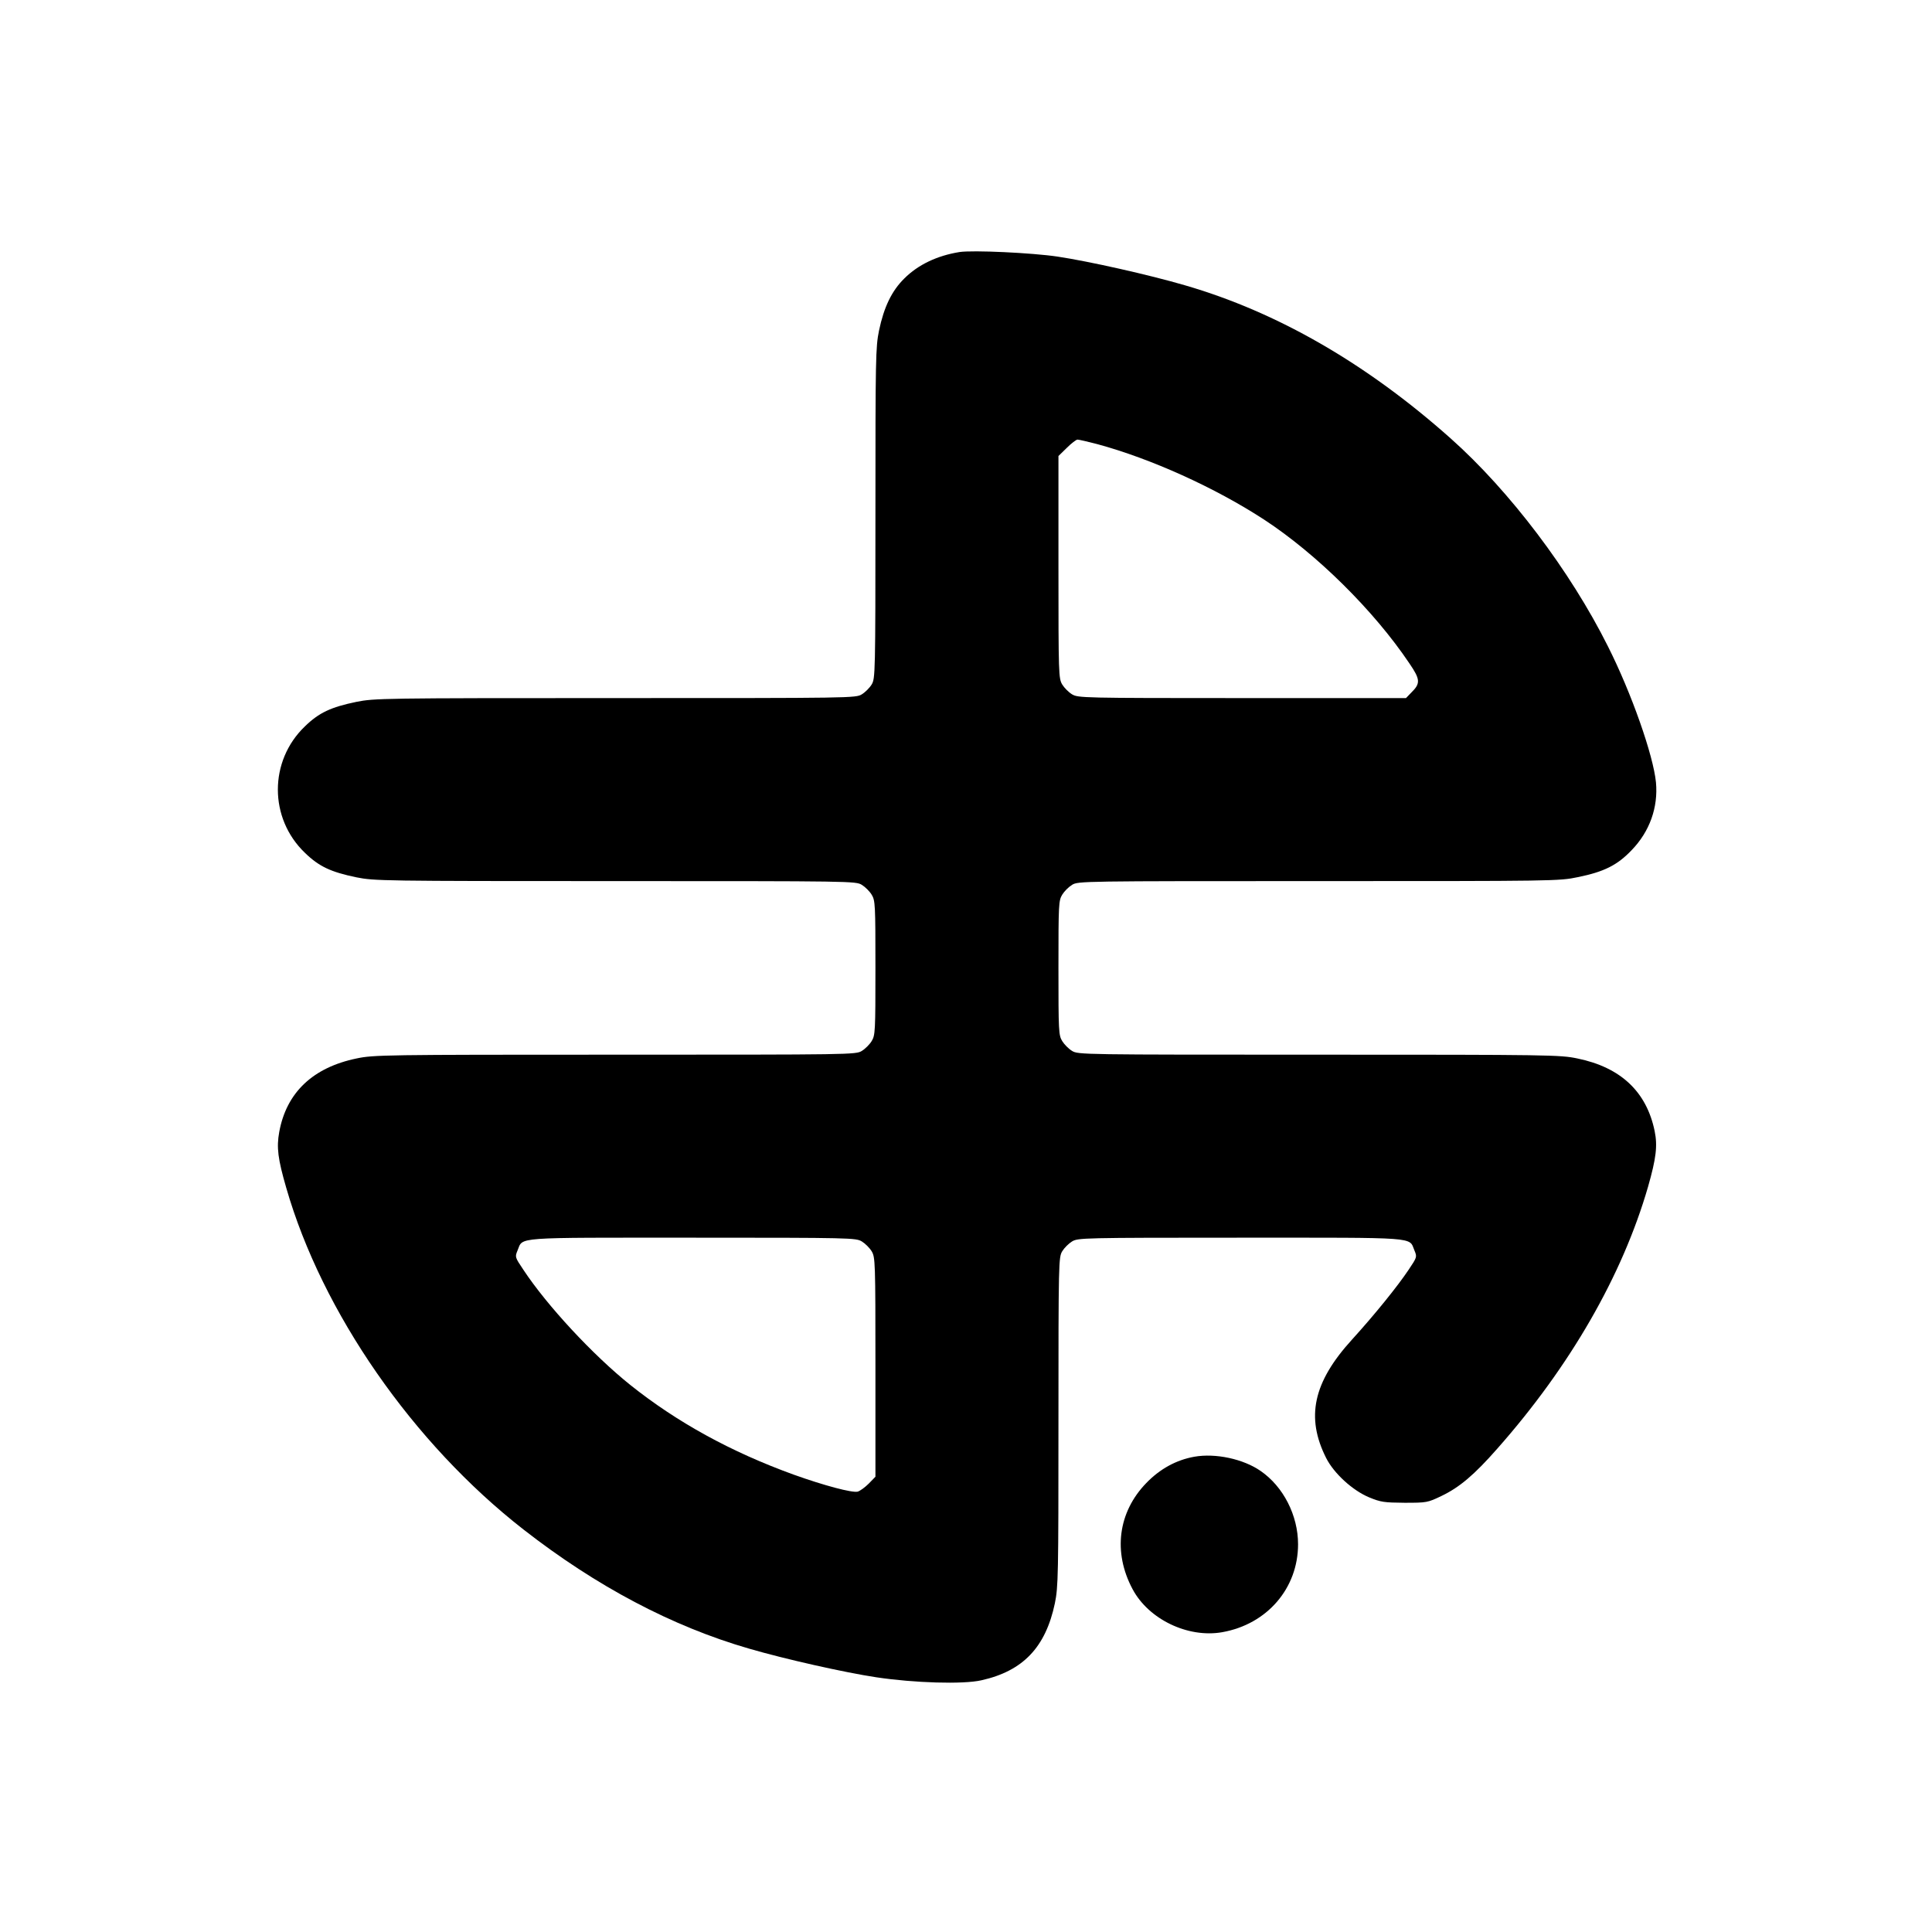 <?xml version="1.0" standalone="no"?>
<!DOCTYPE svg PUBLIC "-//W3C//DTD SVG 20010904//EN"
 "http://www.w3.org/TR/2001/REC-SVG-20010904/DTD/svg10.dtd">
<svg version="1.0" xmlns="http://www.w3.org/2000/svg"
 width="1024pt" height="1024pt" viewBox="0 0 1024 1024"
 preserveAspectRatio="xMidYMid meet">

<g transform="translate(0,1024) scale(0.1,-0.1)"
fill="#000000" stroke="none">
<path d="M5085 8904 c-118 -19 -219 -67 -292 -140 -67 -66 -108 -152 -134
-276 -18 -88 -19 -144 -19 -968 0 -855 -1 -876 -20 -908 -11 -18 -34 -41 -52
-52 -32 -20 -53 -20 -1306 -20 -1240 0 -1277 -1 -1373 -20 -135 -28 -198 -57
-273 -130 -191 -183 -191 -487 0 -670 75 -73 138 -102 273 -130 96 -19 133
-20 1373 -20 1253 0 1274 0 1306 -20 18 -11 41 -34 52 -52 19 -31 20 -51 20
-388 0 -337 -1 -357 -20 -388 -11 -18 -34 -41 -52 -52 -32 -20 -54 -20 -1308
-20 -1227 0 -1279 -1 -1370 -20 -232 -48 -372 -181 -410 -390 -15 -82 -7 -143
37 -295 190 -661 672 -1355 1258 -1812 386 -301 787 -513 1195 -631 188 -55
508 -127 675 -152 200 -30 459 -38 556 -16 221 49 341 175 390 408 18 88 19
144 19 963 0 850 1 871 20 903 11 18 34 41 52 52 32 19 52 20 893 20 957 0
891 5 922 -68 14 -34 14 -35 -31 -102 -58 -87 -180 -238 -300 -370 -206 -226
-246 -412 -137 -628 41 -81 139 -171 227 -208 63 -26 80 -28 189 -29 117 0
122 1 195 36 96 46 174 112 297 252 386 437 662 917 798 1387 43 151 51 217
35 295 -43 209 -180 338 -410 385 -91 19 -143 20 -1370 20 -1254 0 -1276 0
-1308 20 -18 11 -41 34 -52 52 -19 31 -20 51 -20 388 0 337 1 357 20 388 11
18 34 41 52 52 32 20 53 20 1306 20 1249 0 1276 0 1375 21 138 28 209 63 285
143 96 99 141 227 129 359 -14 143 -129 472 -255 722 -199 398 -520 823 -834
1102 -445 396 -918 669 -1408 811 -188 55 -508 127 -675 152 -134 20 -450 35
-520 24z m731 -1018 c284 -77 623 -230 884 -400 278 -182 582 -482 770 -762
58 -85 60 -106 10 -155 l-28 -29 -869 0 c-848 0 -869 1 -901 20 -18 11 -41 34
-52 52 -19 32 -20 52 -20 622 l0 589 44 43 c24 24 50 44 57 44 8 0 55 -11 105
-24z m-1248 -4226 c18 -11 41 -34 52 -52 19 -32 20 -52 20 -614 l0 -581 -35
-36 c-20 -20 -46 -39 -59 -43 -30 -7 -177 32 -339 90 -334 121 -619 278 -867
476 -197 158 -439 418 -566 610 -45 67 -45 68 -31 102 31 73 -35 68 927 68
845 0 866 -1 898 -20z"/>
<path d="M6330 2519 c-95 -17 -182 -64 -255 -140 -149 -154 -177 -366 -72
-562 85 -160 294 -260 475 -228 238 42 402 233 402 466 0 153 -78 306 -199
389 -91 63 -238 95 -351 75z"/>
</g>
</svg>
